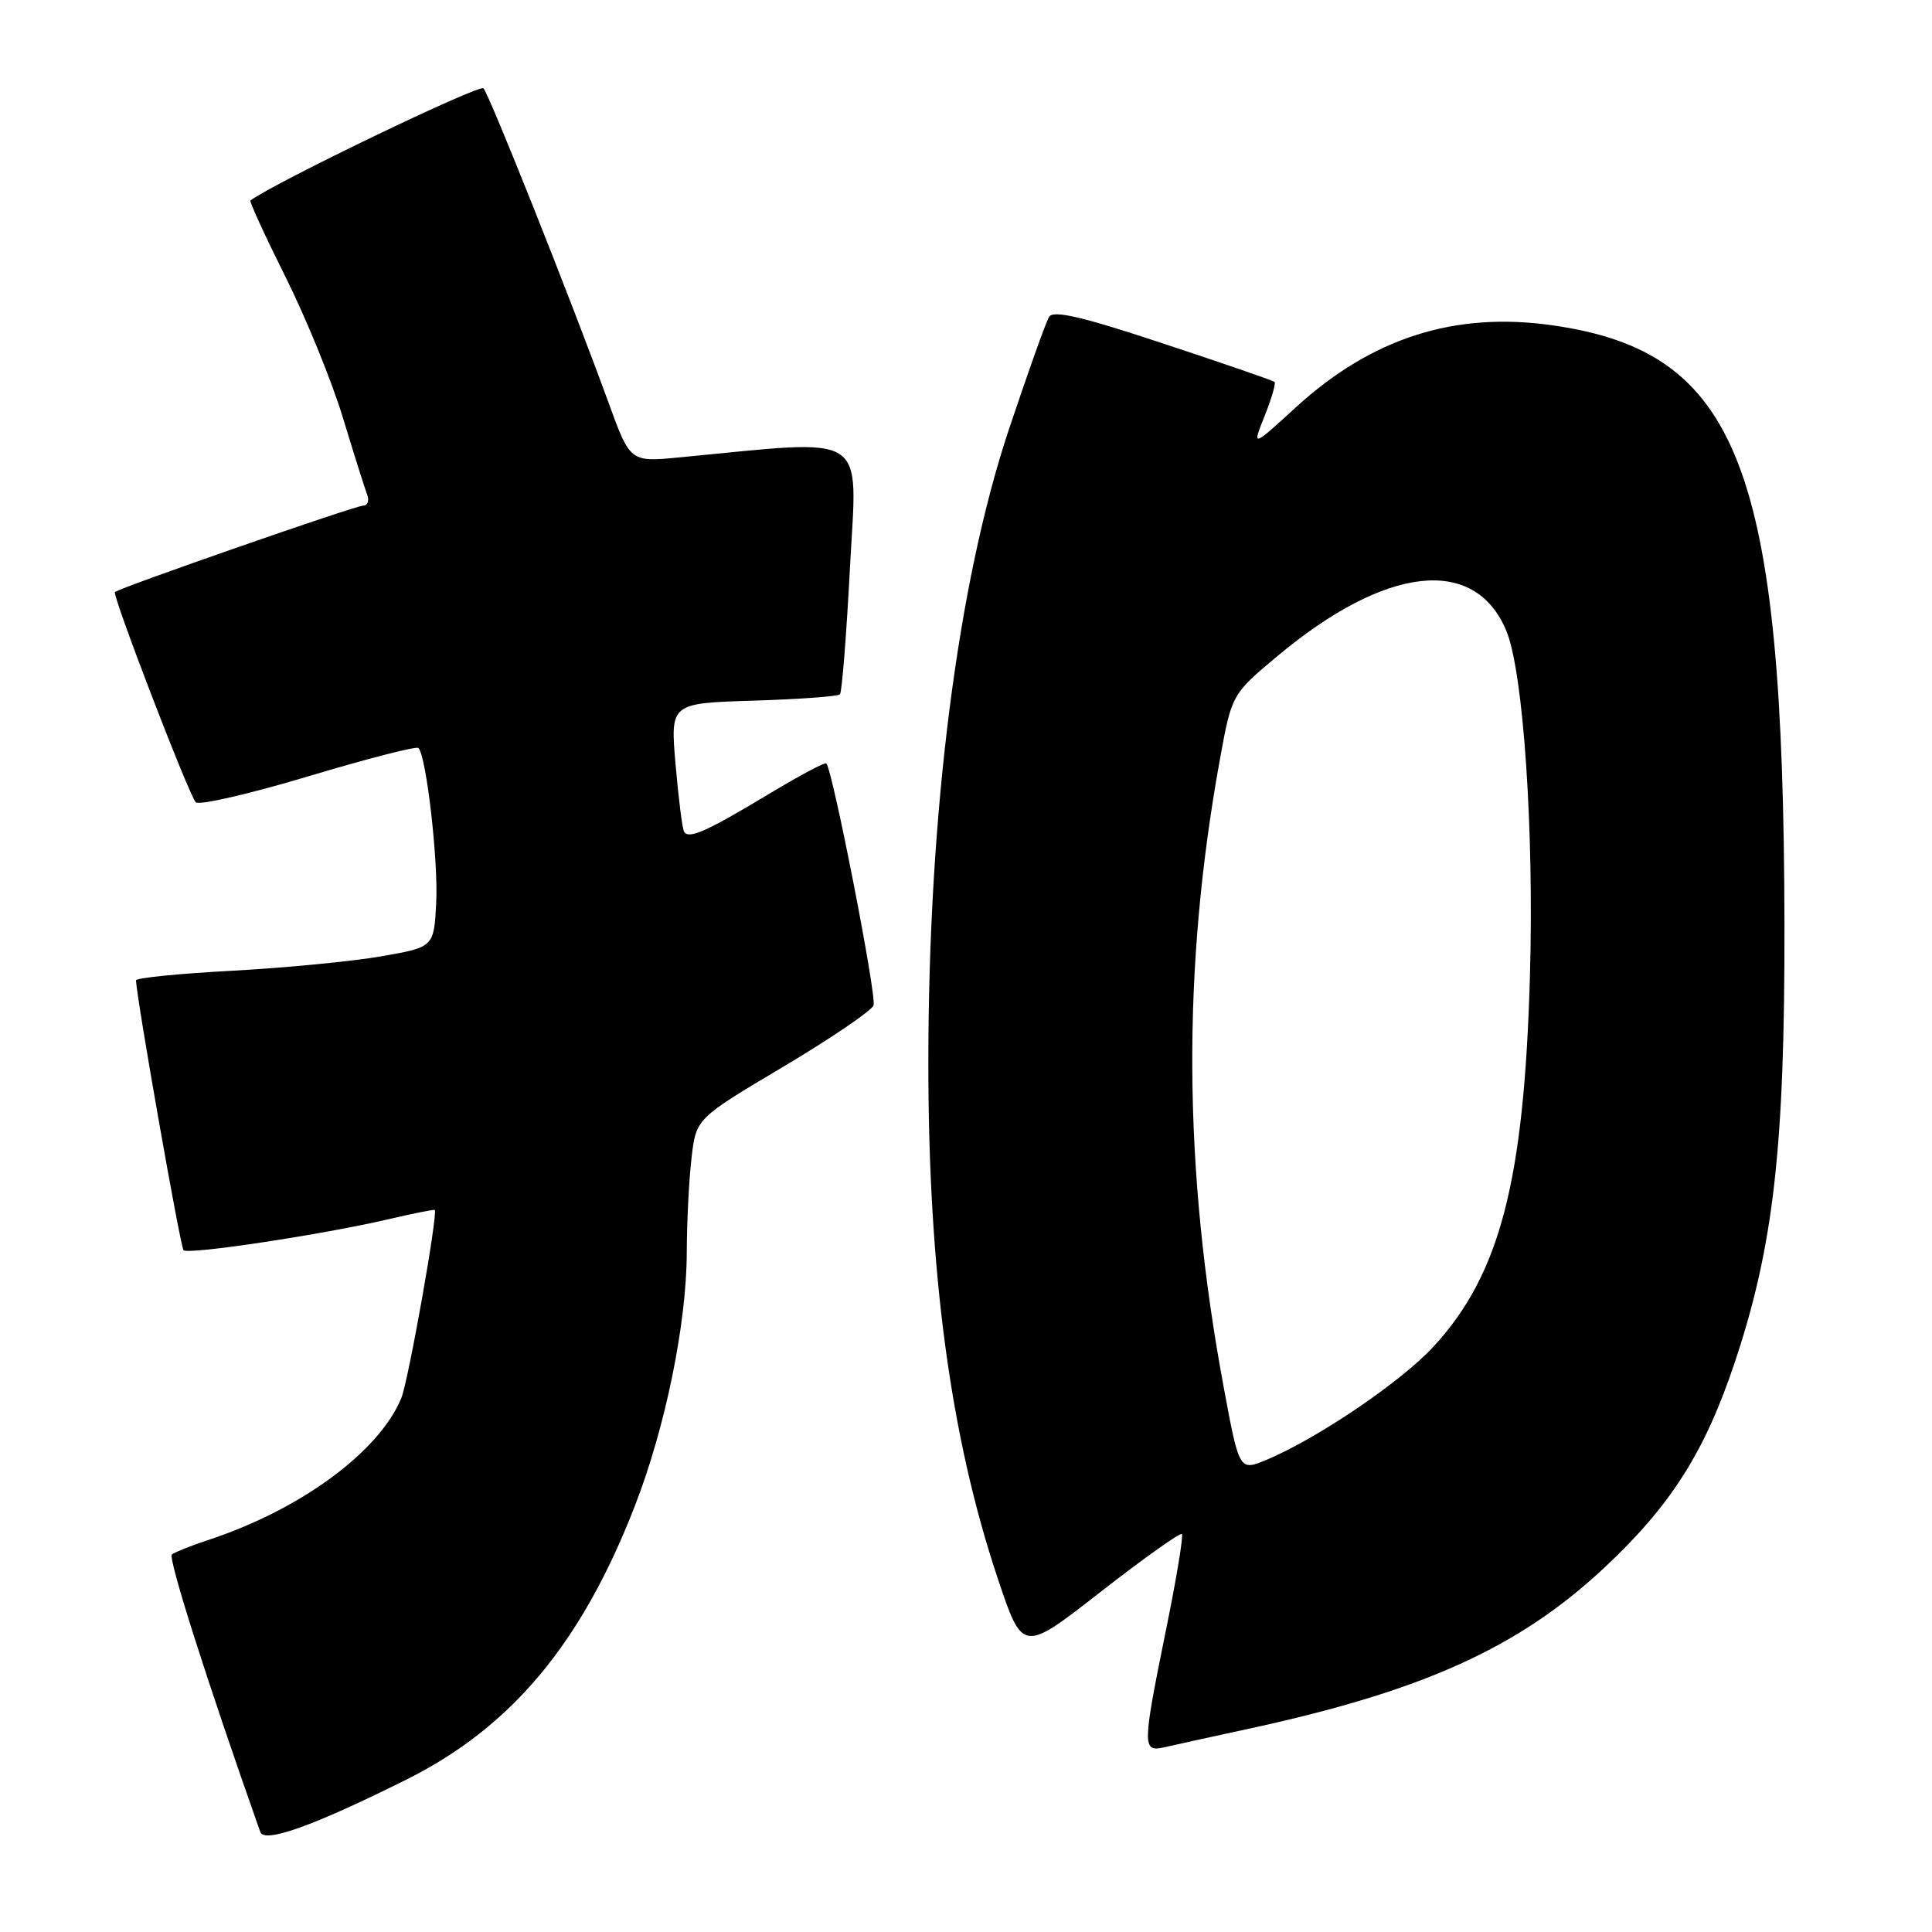 <?xml version="1.0" encoding="UTF-8" standalone="no"?>
<!DOCTYPE svg PUBLIC "-//W3C//DTD SVG 1.1//EN" "http://www.w3.org/Graphics/SVG/1.1/DTD/svg11.dtd" >
<svg xmlns="http://www.w3.org/2000/svg" xmlns:xlink="http://www.w3.org/1999/xlink" version="1.1" viewBox="0 0 256 256">
 <g >
 <path fill="currentColor"
d=" M 53.84 235.81 C 67.78 228.86 77.07 217.73 84.14 199.50 C 88.17 189.11 90.97 175.42 91.00 166.00 C 91.01 161.88 91.30 156.19 91.64 153.36 C 92.25 148.21 92.25 148.21 103.75 141.37 C 110.07 137.61 115.47 133.94 115.75 133.22 C 116.20 132.05 110.33 102.02 109.49 101.16 C 109.30 100.97 105.86 102.81 101.83 105.24 C 93.60 110.19 91.25 111.23 90.65 110.21 C 90.41 109.82 89.91 105.83 89.52 101.34 C 88.81 93.18 88.81 93.18 99.82 92.84 C 105.88 92.65 111.05 92.28 111.30 92.00 C 111.56 91.72 112.16 84.13 112.63 75.12 C 113.59 56.99 115.44 58.17 90.00 60.61 C 83.50 61.23 83.50 61.23 80.64 53.37 C 75.73 39.87 64.85 12.54 64.06 11.70 C 63.52 11.13 36.36 24.20 33.19 26.56 C 33.02 26.69 35.10 31.22 37.81 36.65 C 40.52 42.07 43.94 50.44 45.41 55.26 C 46.87 60.08 48.33 64.69 48.64 65.51 C 48.96 66.33 48.72 67.00 48.11 67.00 C 47.08 67.00 15.82 77.89 15.23 78.45 C 14.83 78.83 25.03 105.36 25.94 106.30 C 26.36 106.75 33.07 105.20 40.84 102.87 C 48.61 100.54 55.18 98.85 55.44 99.11 C 56.49 100.15 58.09 114.07 57.80 119.60 C 57.50 125.50 57.50 125.50 50.50 126.72 C 46.65 127.39 37.76 128.25 30.75 128.63 C 23.74 129.00 18.01 129.58 18.02 129.90 C 18.12 132.42 23.90 165.24 24.32 165.66 C 24.95 166.28 42.75 163.59 51.49 161.55 C 54.79 160.78 57.54 160.23 57.61 160.33 C 58.03 160.91 54.11 182.99 53.18 185.24 C 50.24 192.39 39.82 200.05 27.50 204.09 C 25.30 204.82 23.18 205.66 22.78 205.97 C 22.22 206.41 27.46 222.87 34.49 242.75 C 35.03 244.27 41.53 241.95 53.84 235.81 Z  M 165.60 229.04 C 188.61 224.04 201.24 218.32 212.54 207.77 C 221.41 199.48 225.89 192.43 229.89 180.45 C 235.01 165.10 236.50 151.98 236.45 122.50 C 236.34 61.88 230.42 46.60 205.67 43.10 C 192.74 41.26 181.74 44.79 171.70 53.98 C 165.90 59.29 165.90 59.29 167.57 55.11 C 168.50 52.80 169.08 50.77 168.88 50.60 C 168.67 50.42 162.04 48.13 154.13 45.52 C 143.44 41.97 139.58 41.07 139.01 41.98 C 138.60 42.65 136.21 49.34 133.70 56.85 C 126.90 77.23 123.03 107.59 123.01 140.64 C 122.99 168.54 125.95 190.50 132.24 209.25 C 135.51 218.99 135.51 218.99 145.85 210.92 C 151.54 206.49 156.38 203.04 156.60 203.27 C 156.83 203.49 155.88 209.21 154.50 215.98 C 151.36 231.43 151.35 232.19 154.25 231.53 C 155.49 231.24 160.60 230.12 165.60 229.04 Z  M 162.13 183.72 C 156.77 154.86 156.61 128.43 161.62 100.75 C 163.21 92.00 163.21 92.00 169.27 86.93 C 183.67 74.90 195.43 73.60 199.59 83.57 C 201.85 88.96 203.29 110.09 202.72 129.50 C 201.94 156.62 198.73 168.91 189.94 178.44 C 185.66 183.09 174.55 190.62 167.85 193.42 C 164.21 194.94 164.21 194.94 162.13 183.72 Z "/>
</g>
</svg>